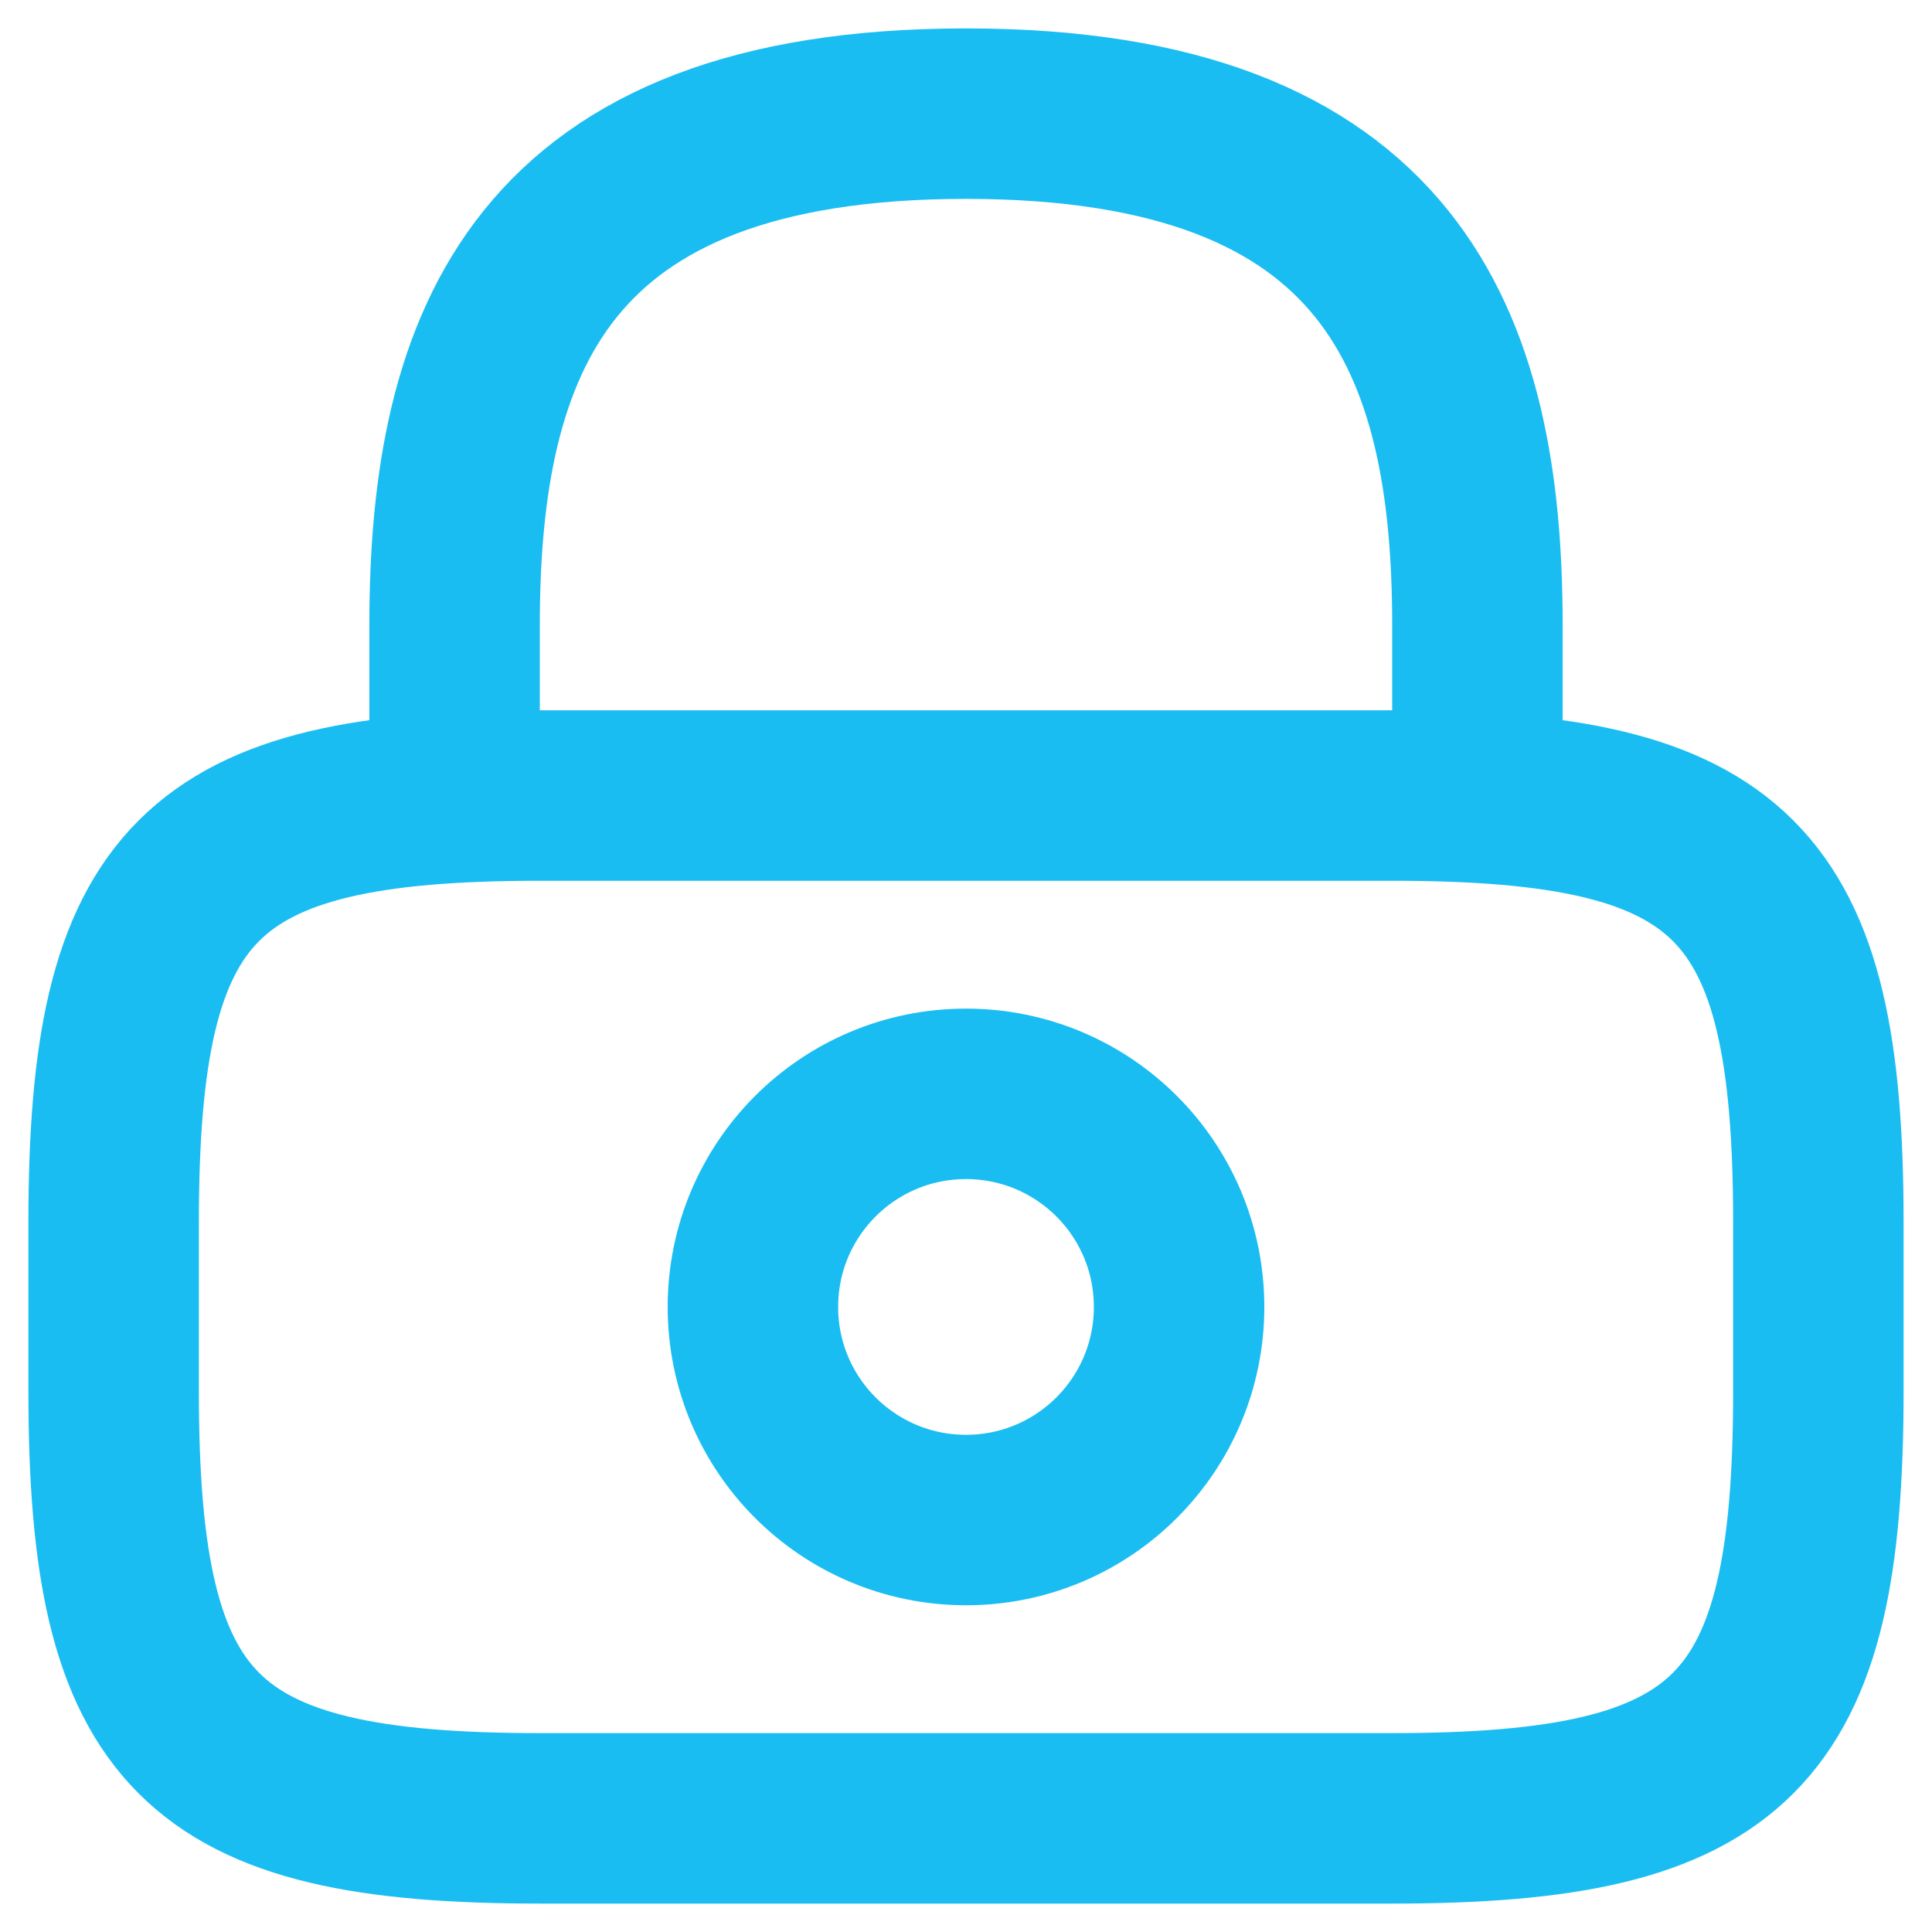 <svg width="17" height="17" viewBox="0 0 17 17" fill="none" xmlns="http://www.w3.org/2000/svg">
<path d="M4 7V5.5C4 3.018 4.75 1 8.5 1C12.25 1 13 3.018 13 5.5V7" stroke="#1ABDF2" stroke-width="1.5" stroke-linecap="round" stroke-linejoin="round"/>
<path d="M8.5 13.375C9.536 13.375 10.375 12.536 10.375 11.5C10.375 10.464 9.536 9.625 8.5 9.625C7.464 9.625 6.625 10.464 6.625 11.5C6.625 12.536 7.464 13.375 8.5 13.375Z" stroke="#1ABDF2" stroke-width="1.5" stroke-linecap="round" stroke-linejoin="round"/>
<path d="M12.25 16H4.75C1.75 16 1 15.25 1 12.25V10.75C1 7.75 1.75 7 4.75 7H12.25C15.25 7 16 7.75 16 10.75V12.25C16 15.25 15.25 16 12.25 16Z" stroke="#1ABDF2" stroke-width="1.5" stroke-linecap="round" stroke-linejoin="round"/>
</svg>

